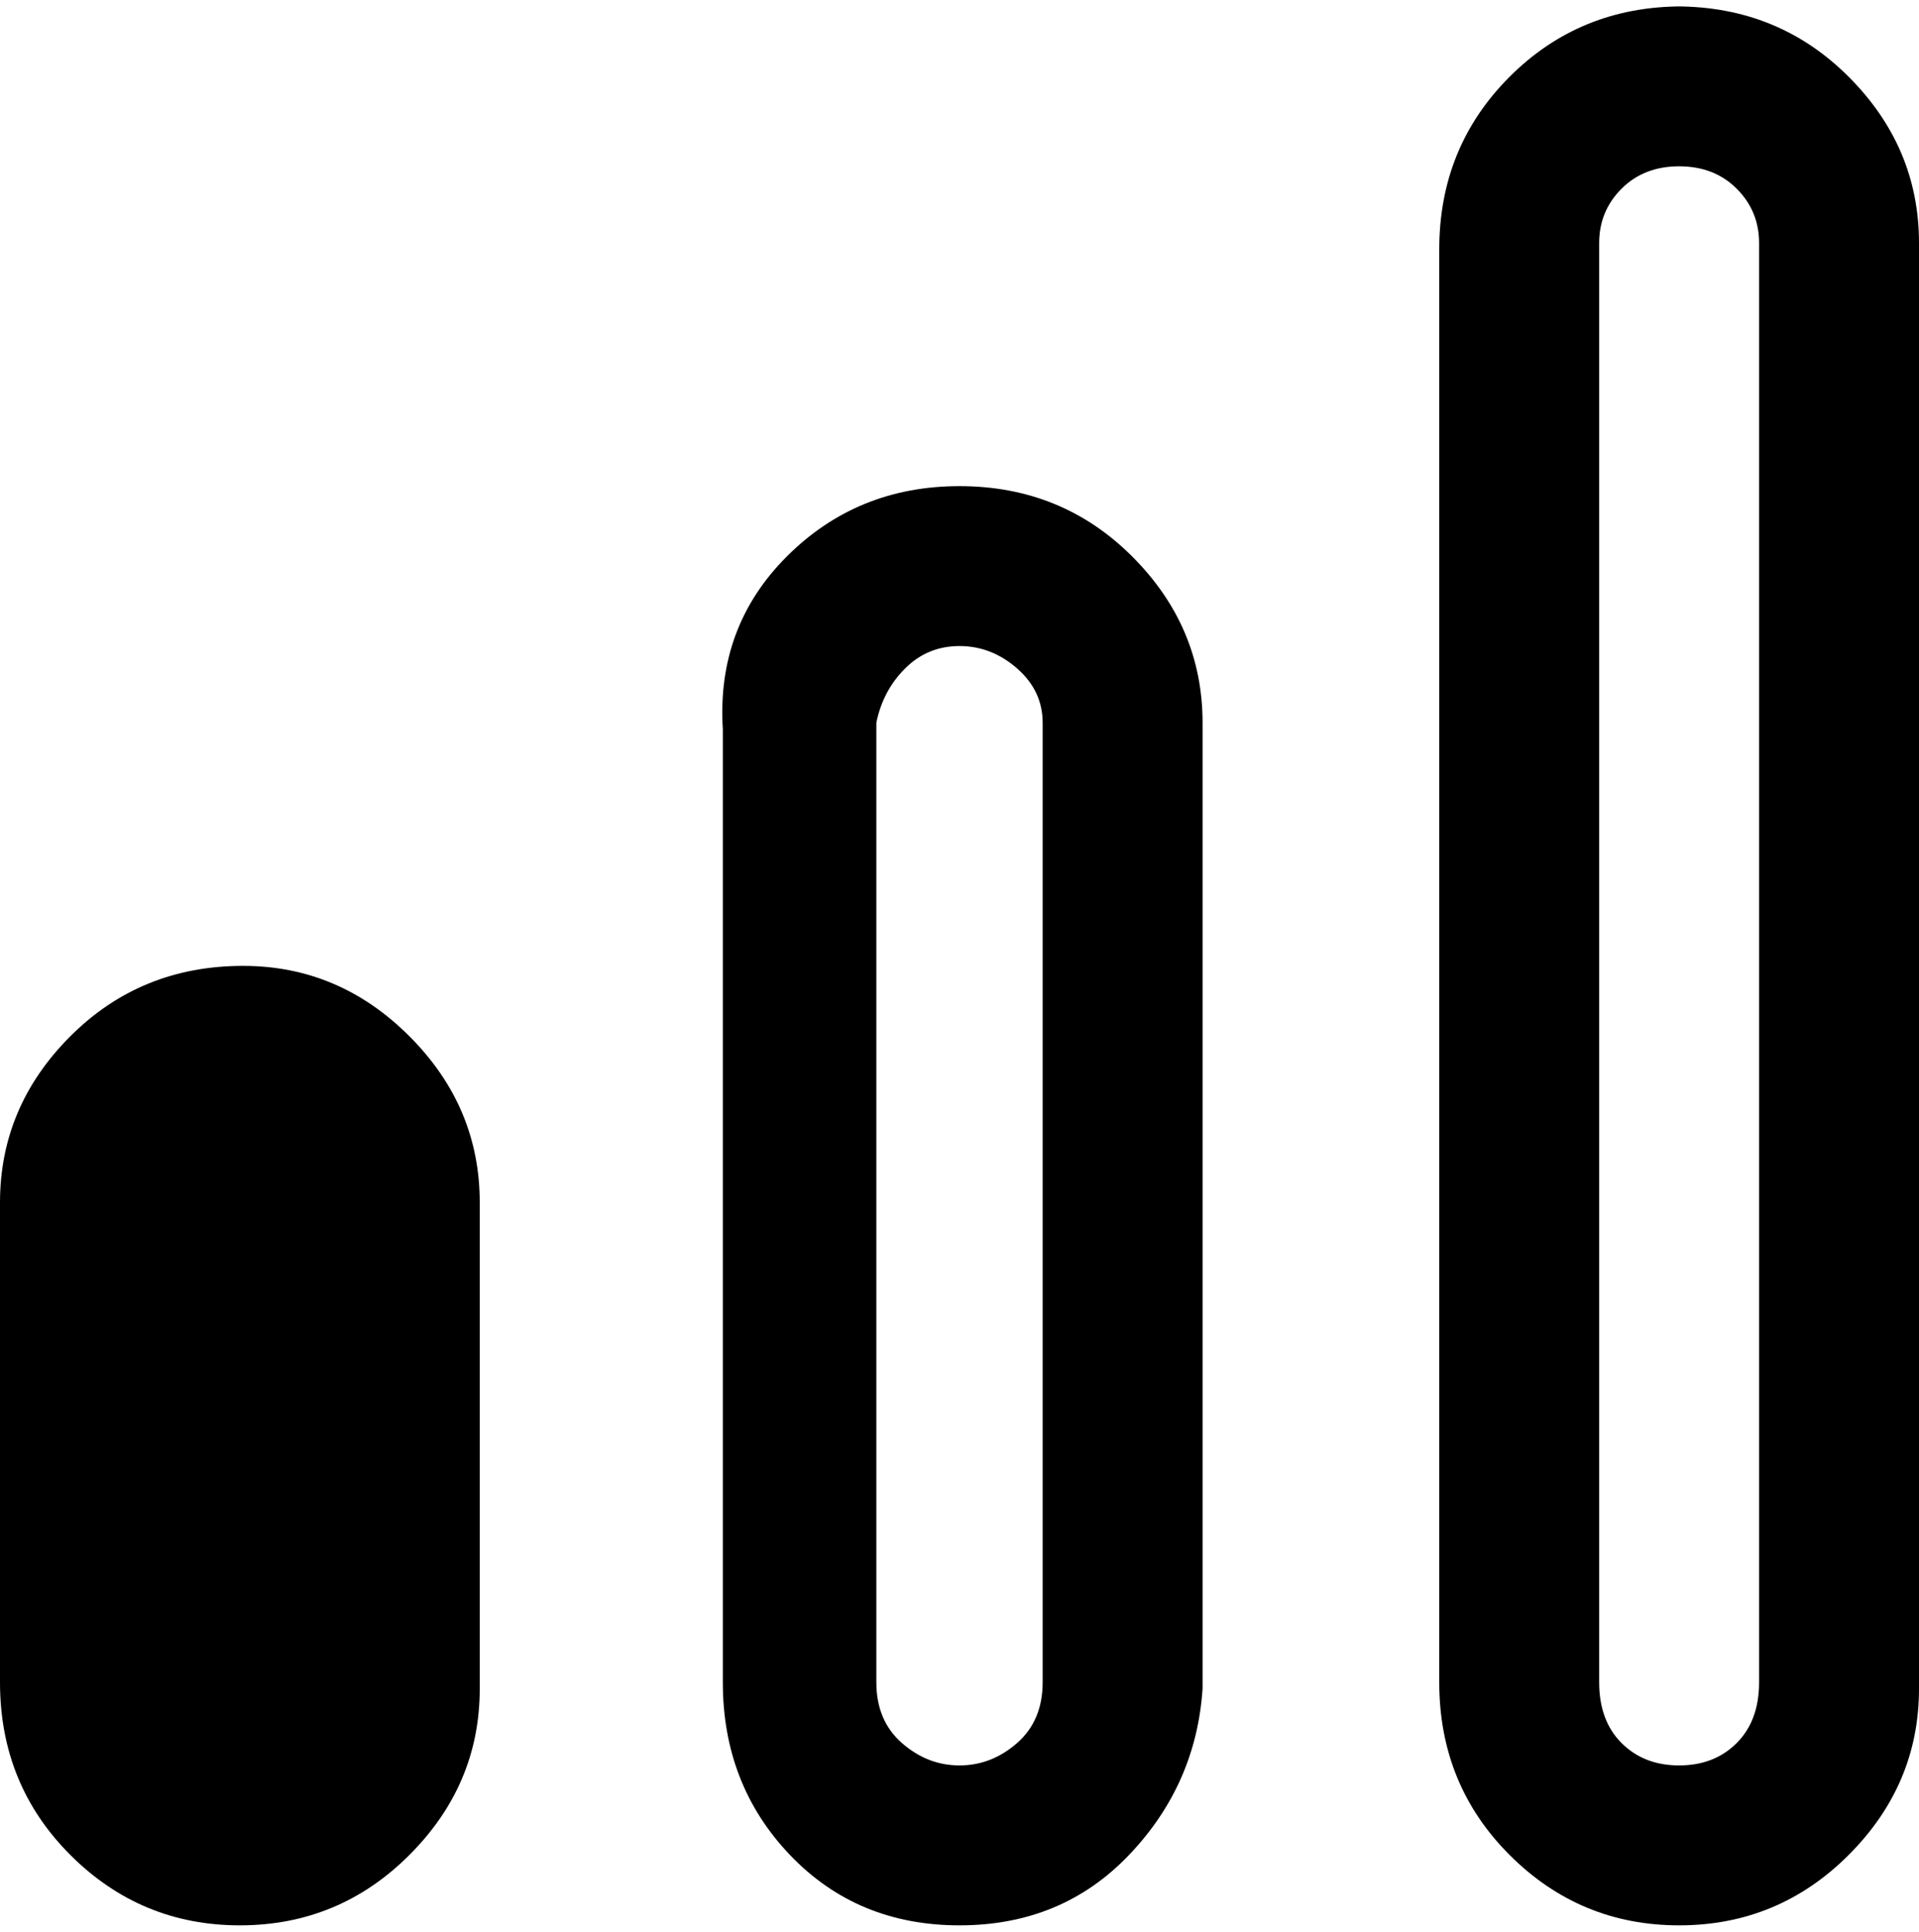 <svg viewBox="0 0 300 302.001" xmlns="http://www.w3.org/2000/svg"><path d="M150 76q-16 0-27 11t-10 27v149q0 16 10.5 27t26.5 11q16 0 26.5-11t11.5-26V113q0-15-11-26t-27-11zm13 187q0 6-4 9.5t-9 3.5q-5 0-9-3.5t-4-9.5V113q1-5 4.5-8.5t8.5-3.5q5 0 9 3.5t4 8.5v150zM263 1q-16 0-27 11t-11 27v224q0 16 11 27t26.5 11q15.5 0 26.5-11t11-26V38q0-15-11-26T262 1h1zm12 262q0 6-3.5 9.5t-9 3.5q-5.5 0-9-3.5T250 263V38q0-5 3.5-8.5t9-3.5q5.5 0 9 3.5T275 38v225zM38 151q-16 0-27 11T0 188v75q0 16 11 27t26.5 11Q53 301 64 290t11-26v-76q0-15-11-26t-26-11z"/></svg>